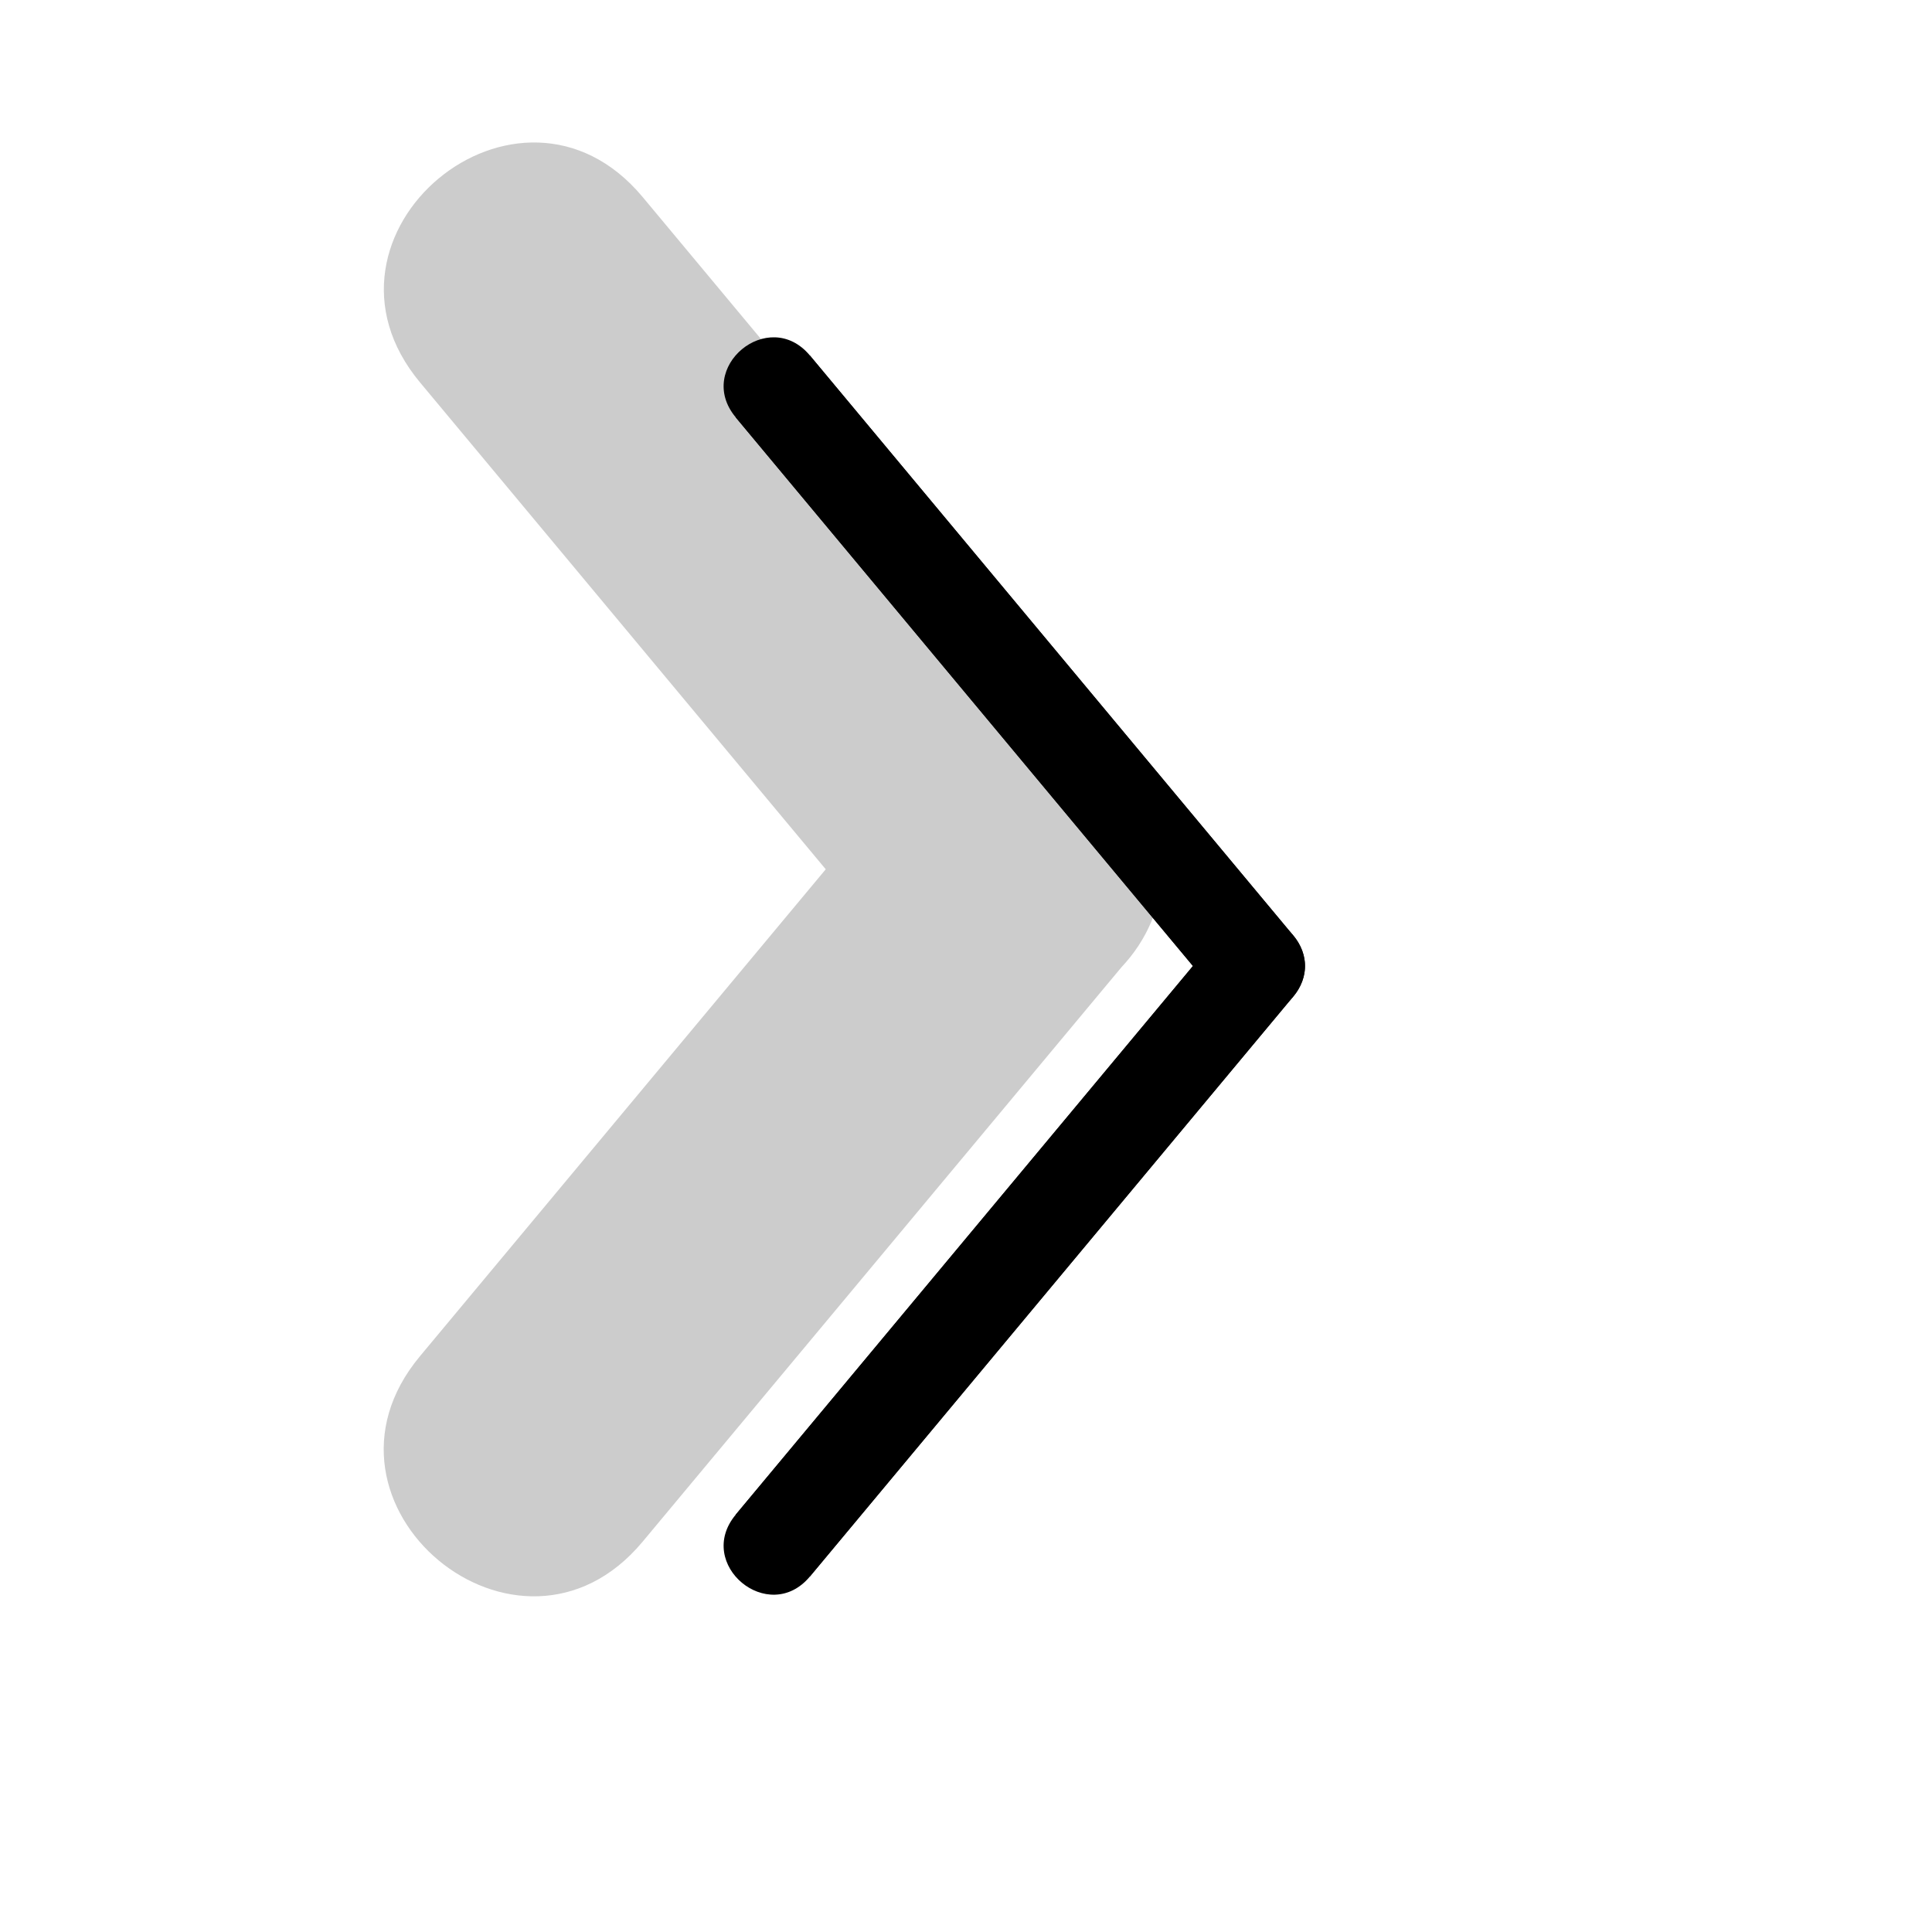 <svg xmlns="http://www.w3.org/2000/svg" width="1em" height="1em" viewBox="0 0 20 20"><g transform="rotate(180 10 10)"><g fill="currentColor"><path fill-rule="evenodd" d="m11.453 11l4.2-5.04c1.28-1.536-1.025-3.457-2.305-1.92L8.39 9.988c-.256.272-.42.63-.418 1.012c-.002.382.162.74.418 1.012l4.957 5.948c1.28 1.537 3.585-.384 2.304-1.92l-4.2-5.04Z" clip-rule="evenodd" opacity=".2"/><path d="m12.384 15.68l-5-6l-.768.64l5 6l.768-.64Z"/><path d="m11.616 16.32l-5-6c-.427-.512.341-1.152.768-.64l5 6c.427.512-.341 1.152-.768.64Z"/><path d="m11.616 3.68l-5 6l.768.64l5-6l-.768-.64Z"/><path d="m12.384 4.32l-5 6c-.427.512-1.195-.128-.768-.64l5-6c.427-.512 1.195.128.768.64Z"/></g></g></svg>